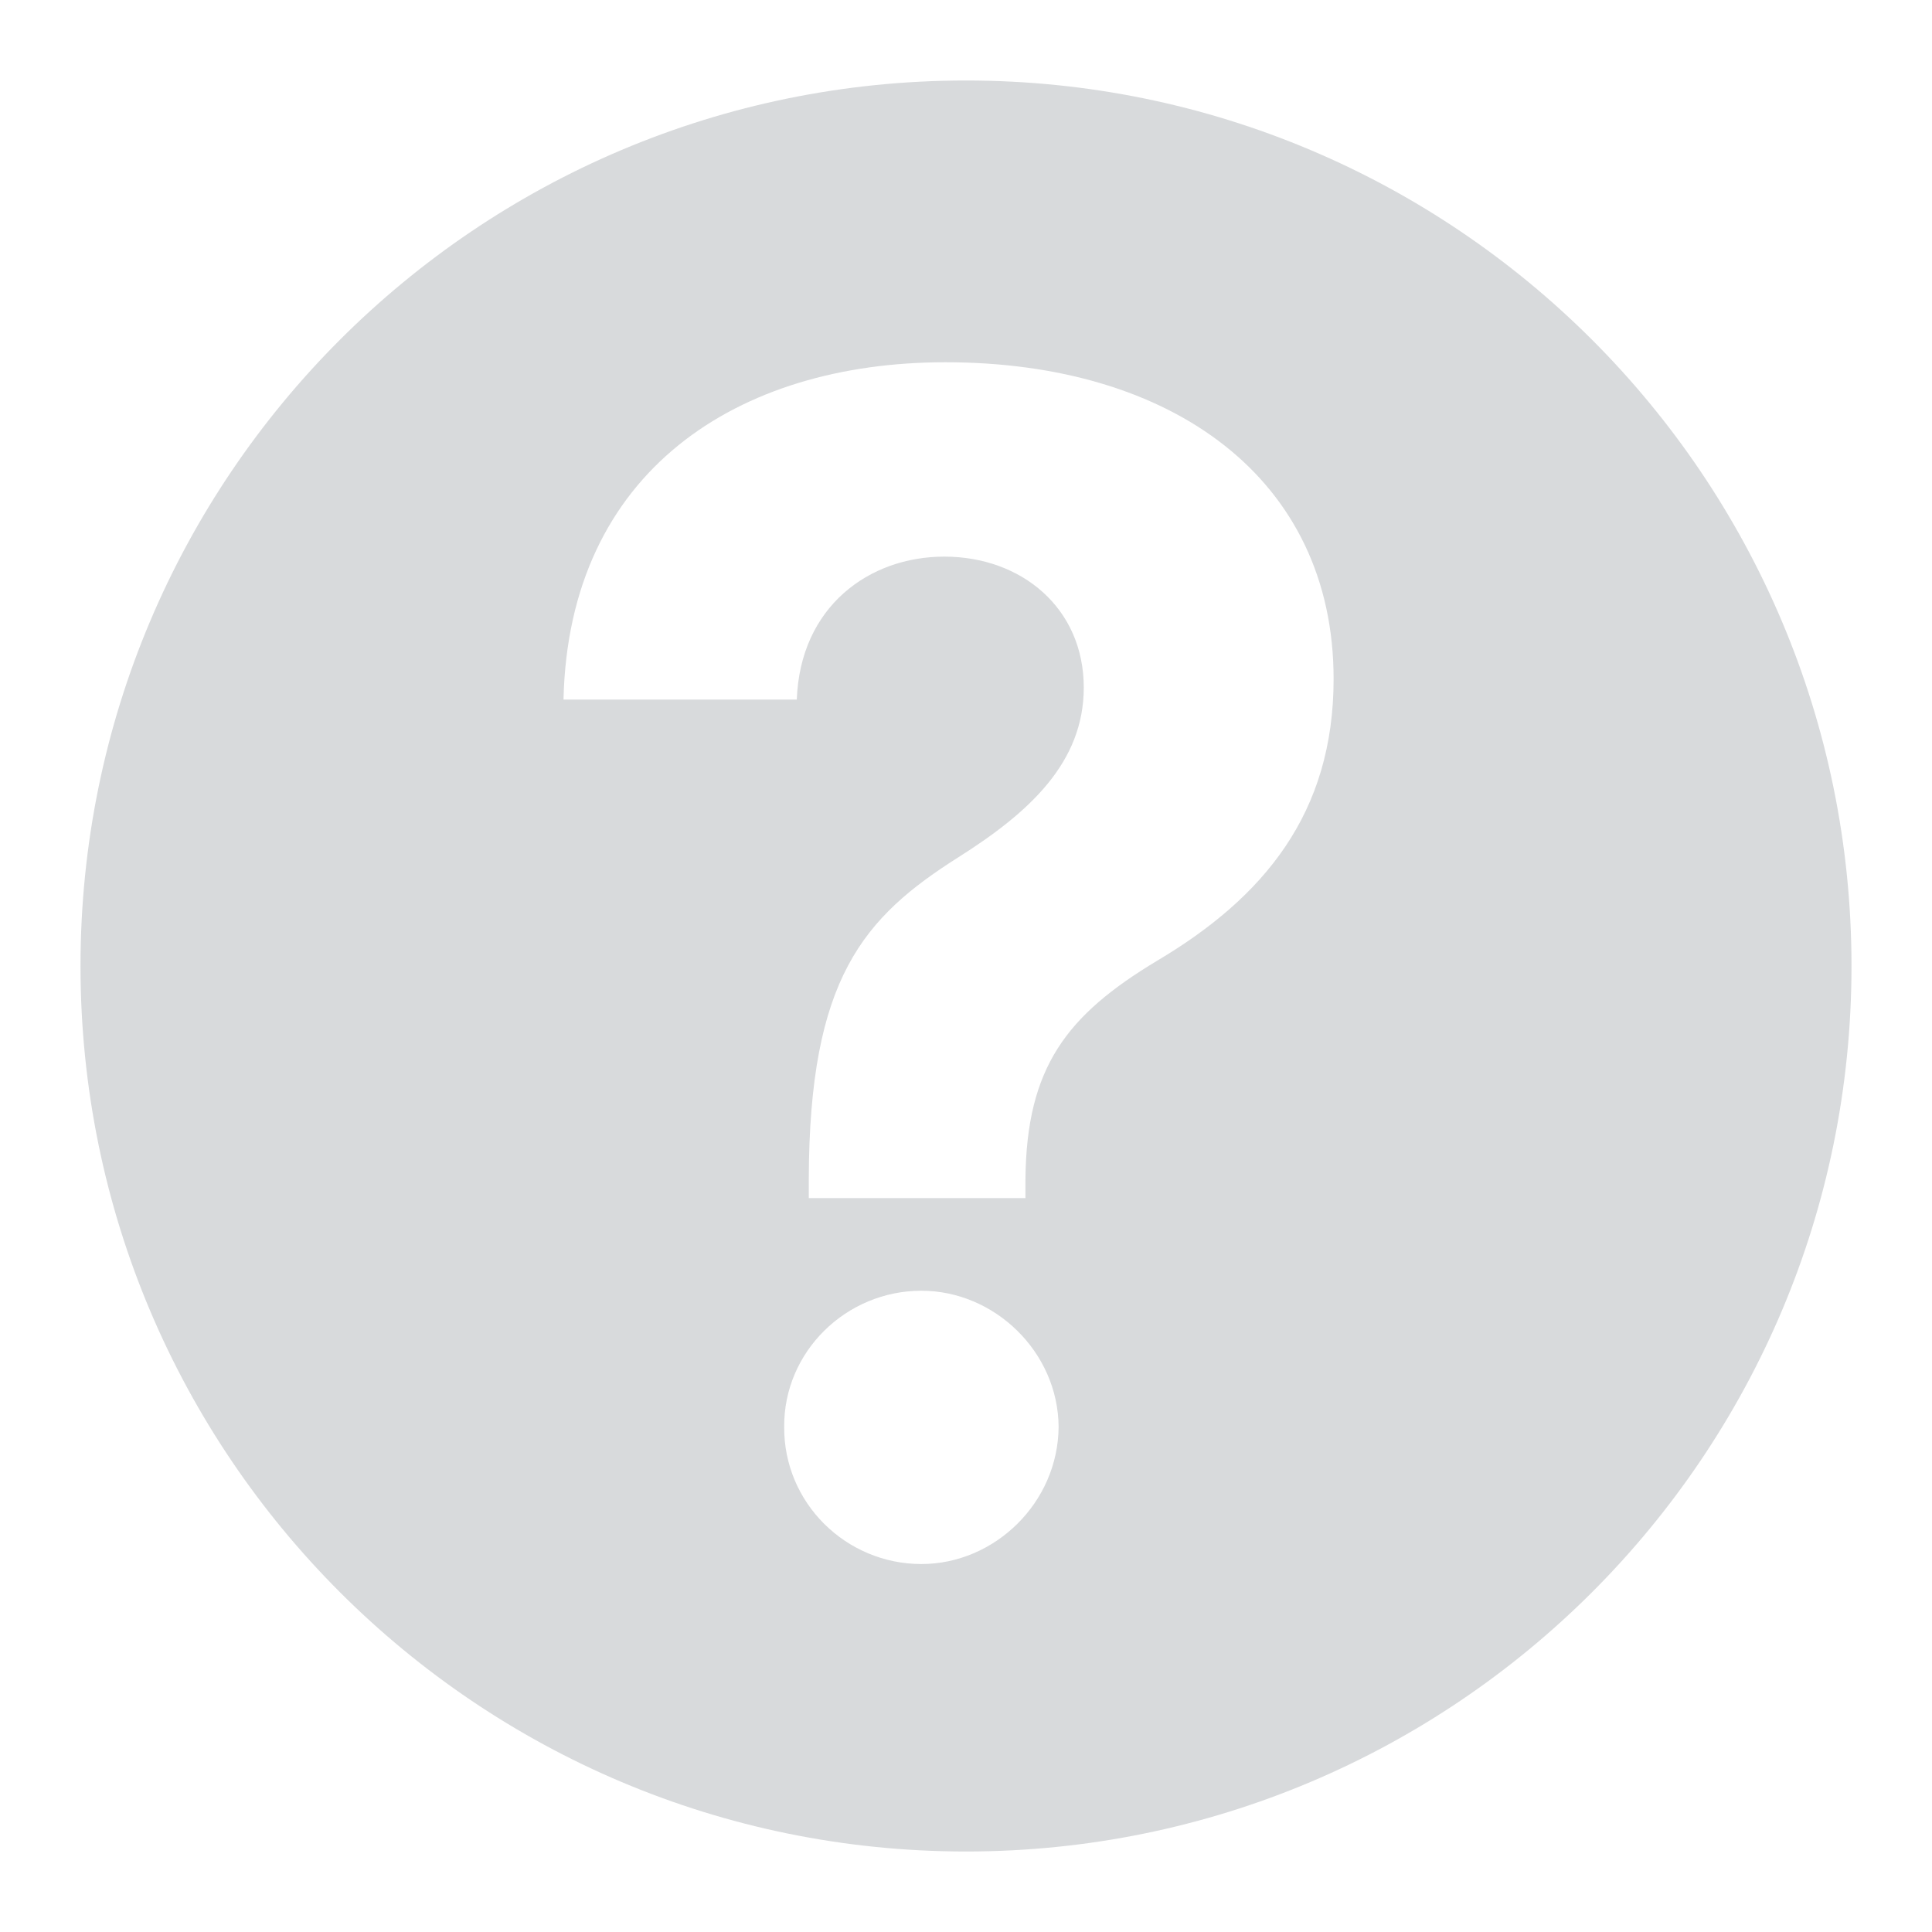 <svg width="48" height="48" viewBox="0 0 48 48" fill="none" xmlns="http://www.w3.org/2000/svg">
<rect width="48" height="48" fill="white"/>
<path opacity="0.4" fill-rule="evenodd" clip-rule="evenodd" d="M24 46C36.15 46 46 36.15 46 24C46 11.85 36.15 2 24 2C11.85 2 2 11.85 2 24C2 36.15 11.85 46 24 46ZM25.477 29.767H20.094V29.284C20.108 24.312 21.443 22.793 23.829 21.287C25.577 20.179 26.926 18.943 26.926 17.082C26.926 15.108 25.378 13.829 23.46 13.829C21.599 13.829 19.881 15.065 19.796 17.381H14C14.128 11.699 18.332 9 23.489 9C29.128 9 33.133 11.898 33.133 16.869C33.133 20.207 31.401 22.296 28.744 23.872C26.5 25.222 25.506 26.514 25.477 29.284V29.767ZM26.301 35.449C26.287 37.338 24.71 38.858 22.892 38.858C21.017 38.858 19.469 37.338 19.483 35.449C19.469 33.588 21.017 32.068 22.892 32.068C24.71 32.068 26.287 33.588 26.301 35.449Z" fill="#9FA4A9"/>
</svg>
